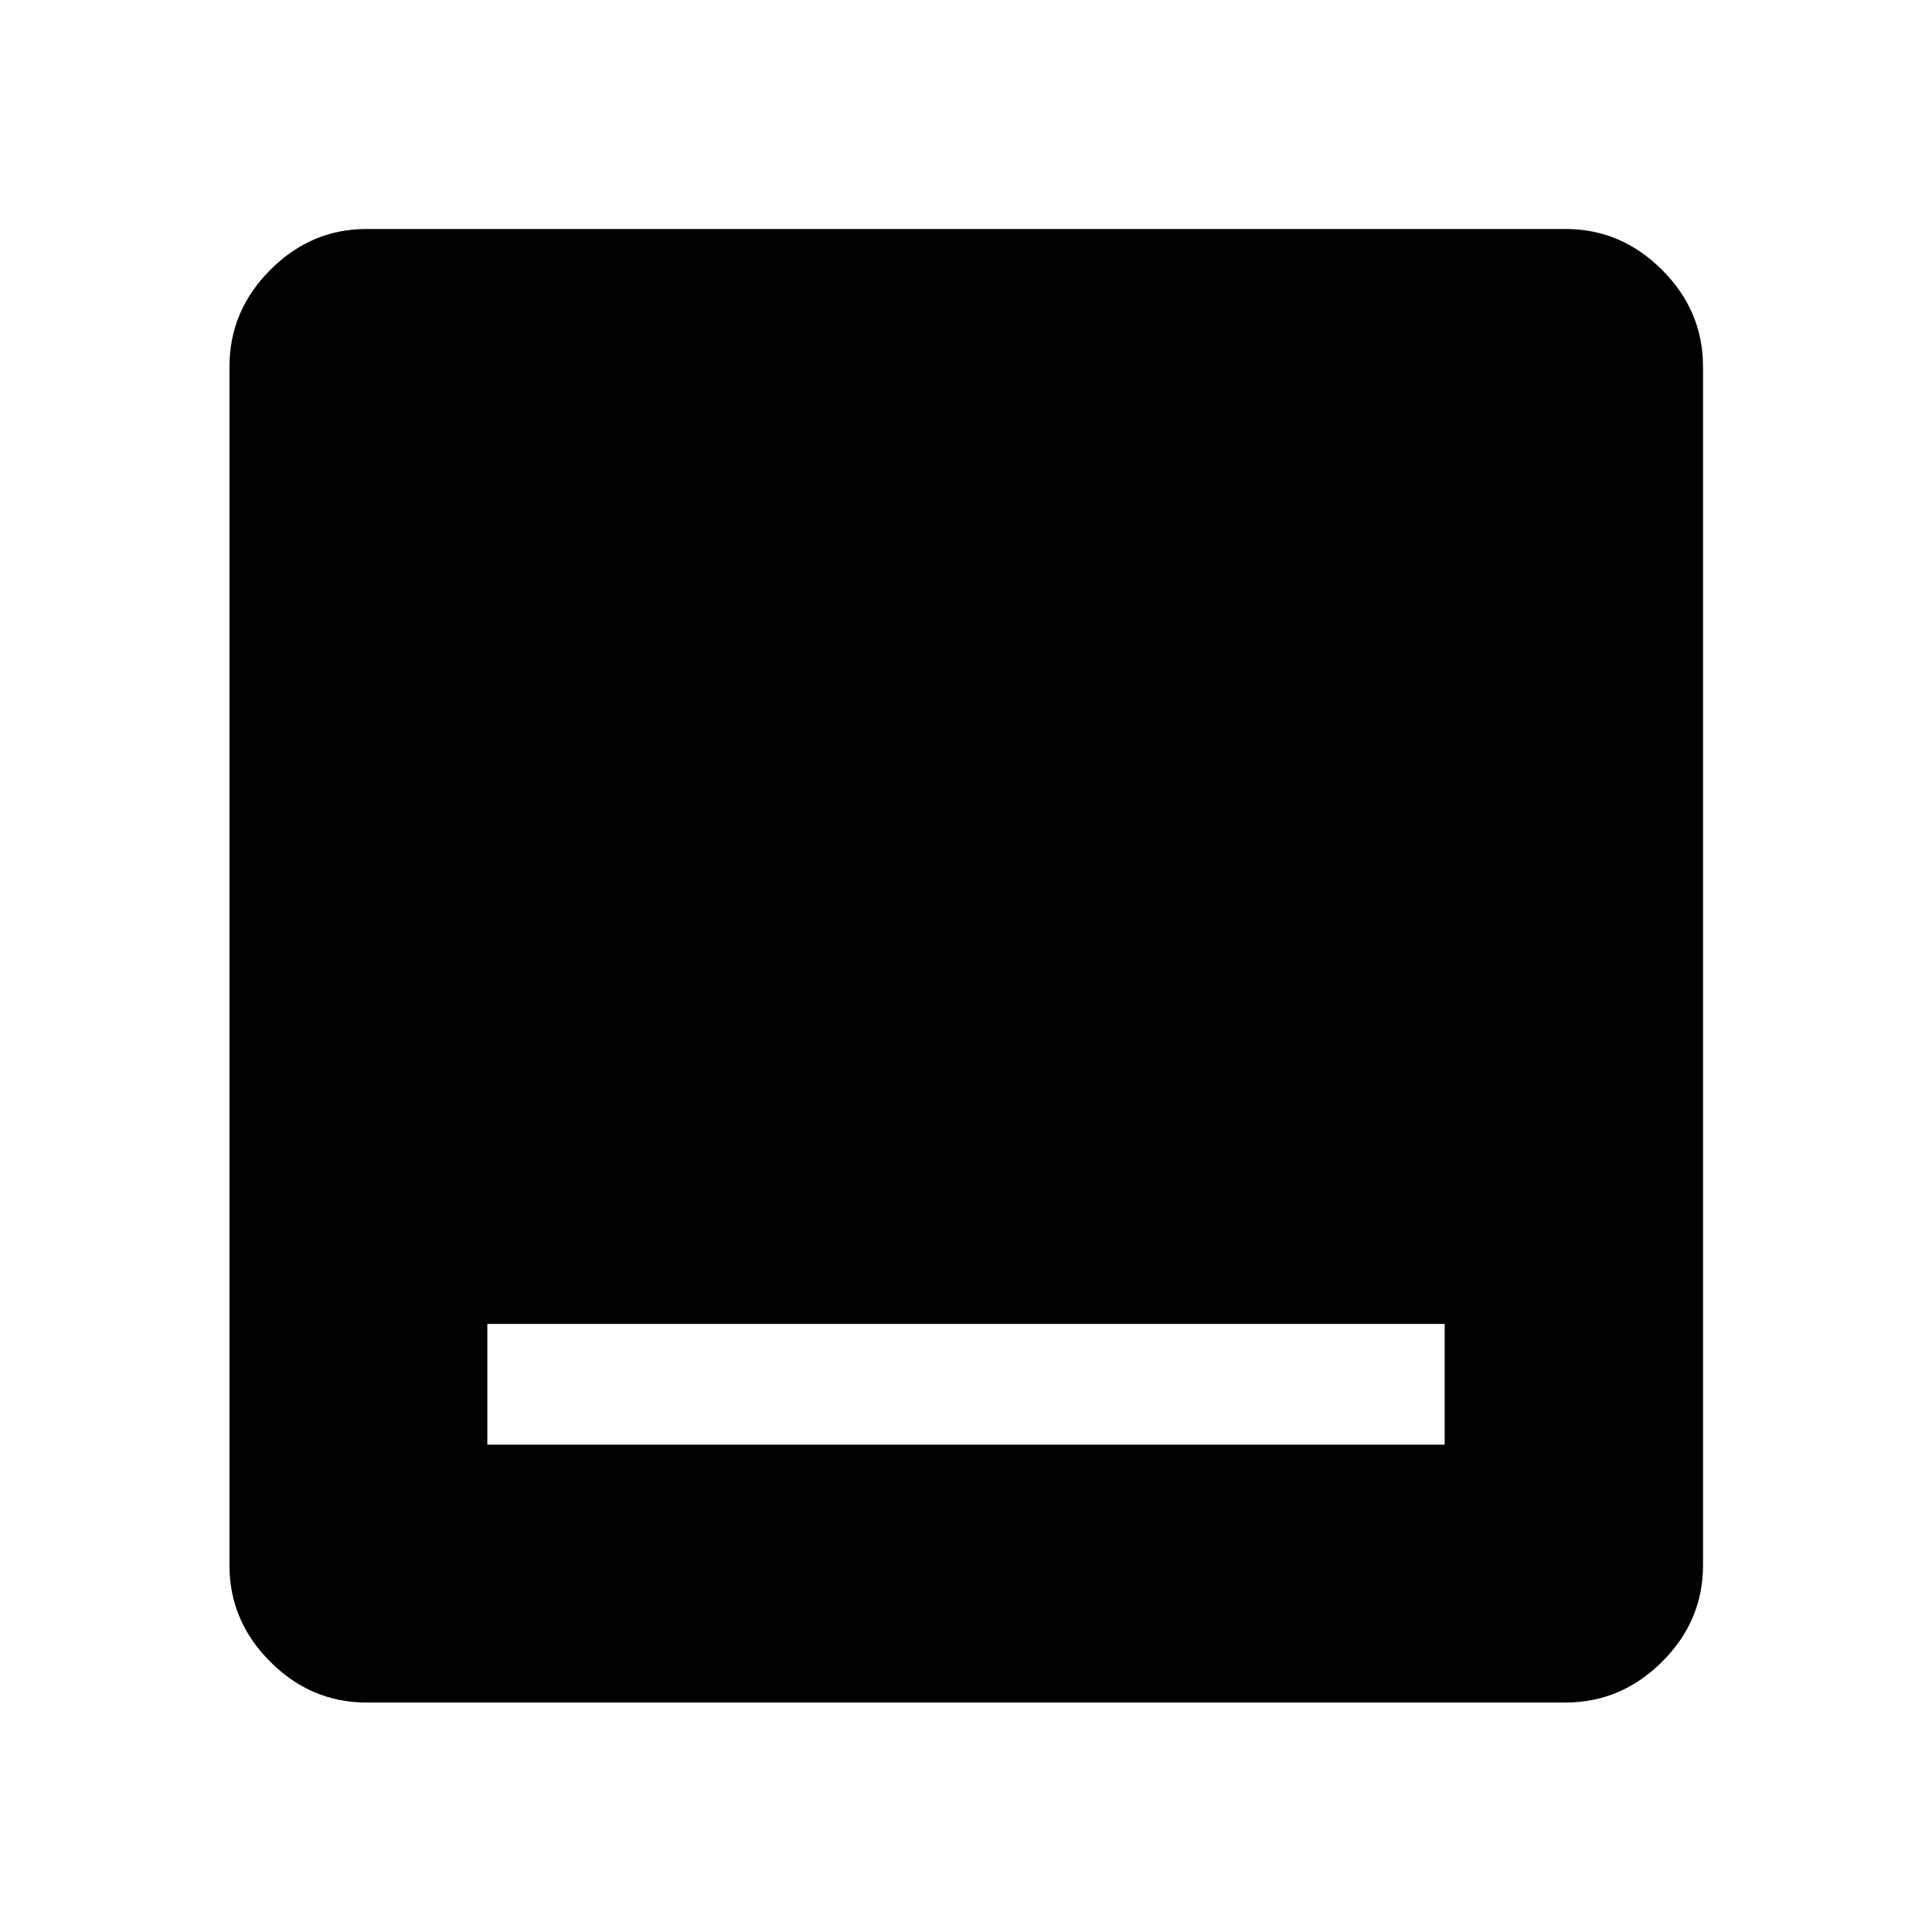 <svg xmlns="http://www.w3.org/2000/svg" height="48" viewBox="0 -960 960 960" width="48"><path d="M242.152-242.152h475.696v-60H242.152v60Zm-60 128.13q-27.599 0-47.865-20.265-20.265-20.266-20.265-47.865v-595.696q0-27.697 20.265-48.033 20.266-20.337 47.865-20.337h595.696q27.697 0 48.033 20.337 20.337 20.336 20.337 48.033v595.696q0 27.599-20.337 47.865-20.336 20.265-48.033 20.265H182.152Z"/></svg>